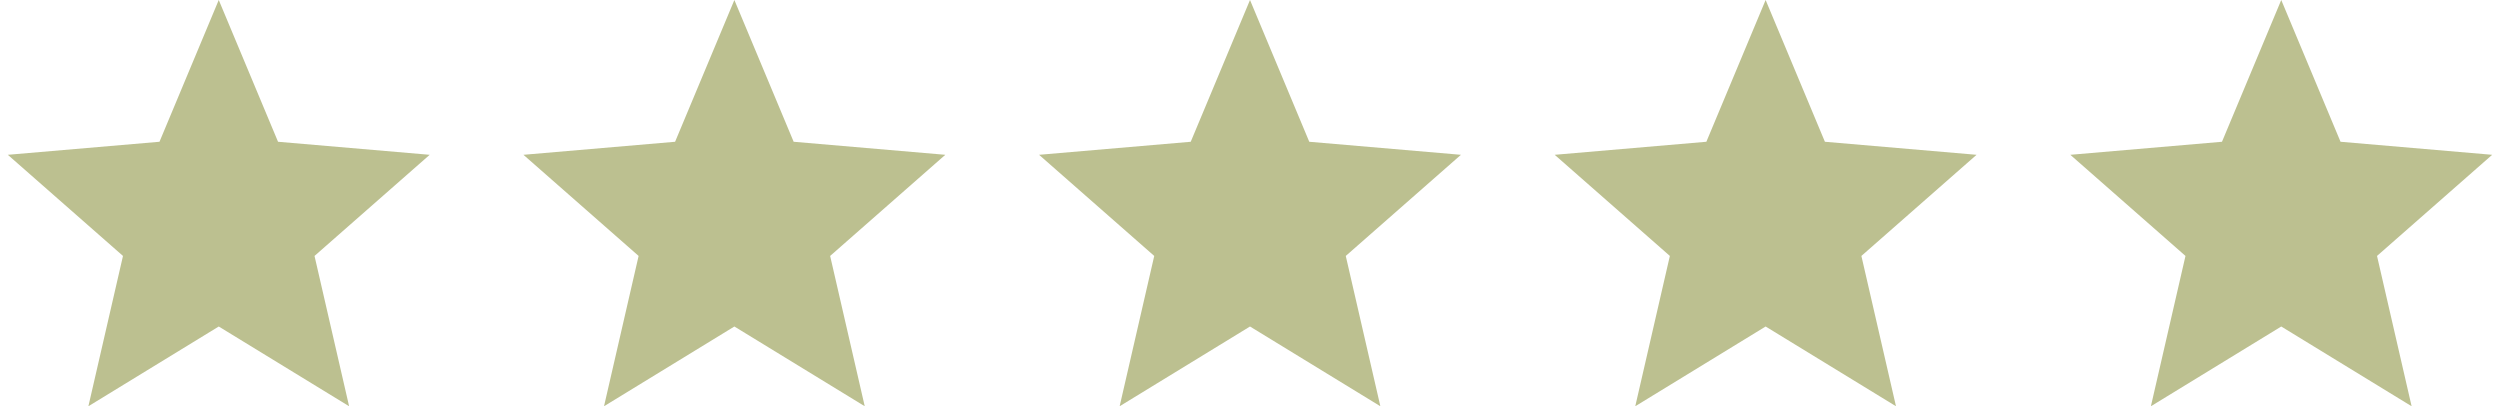 <svg width="160" height="26" viewBox="0 0 160 26" fill="none" xmlns="http://www.w3.org/2000/svg">
<path d="M14 20.896L22.343 26L20.129 16.38L27.5 9.907L17.794 9.073L14 0L10.207 9.073L0.5 9.907L7.871 16.38L5.657 26L14 20.896Z" fill="#BCC090"/>
<path d="M47 20.896L55.343 26L53.129 16.38L60.5 9.907L50.794 9.073L47 0L43.206 9.073L33.5 9.907L40.871 16.38L38.657 26L47 20.896Z" fill="#BCC090"/>
<path d="M80 20.896L88.343 26L86.129 16.38L93.5 9.907L83.793 9.073L80 0L76.207 9.073L66.5 9.907L73.871 16.38L71.657 26L80 20.896Z" fill="#BCC090"/>
<path d="M113 20.896L121.343 26L119.129 16.38L126.5 9.907L116.794 9.073L113 0L109.207 9.073L99.5 9.907L106.871 16.38L104.657 26L113 20.896Z" fill="#BCC090"/>
<path d="M146 20.896L154.343 26L152.129 16.38L159.5 9.907L149.794 9.073L146 0L142.207 9.073L132.5 9.907L139.871 16.38L137.657 26L146 20.896Z" fill="#BCC090"/>
</svg>
